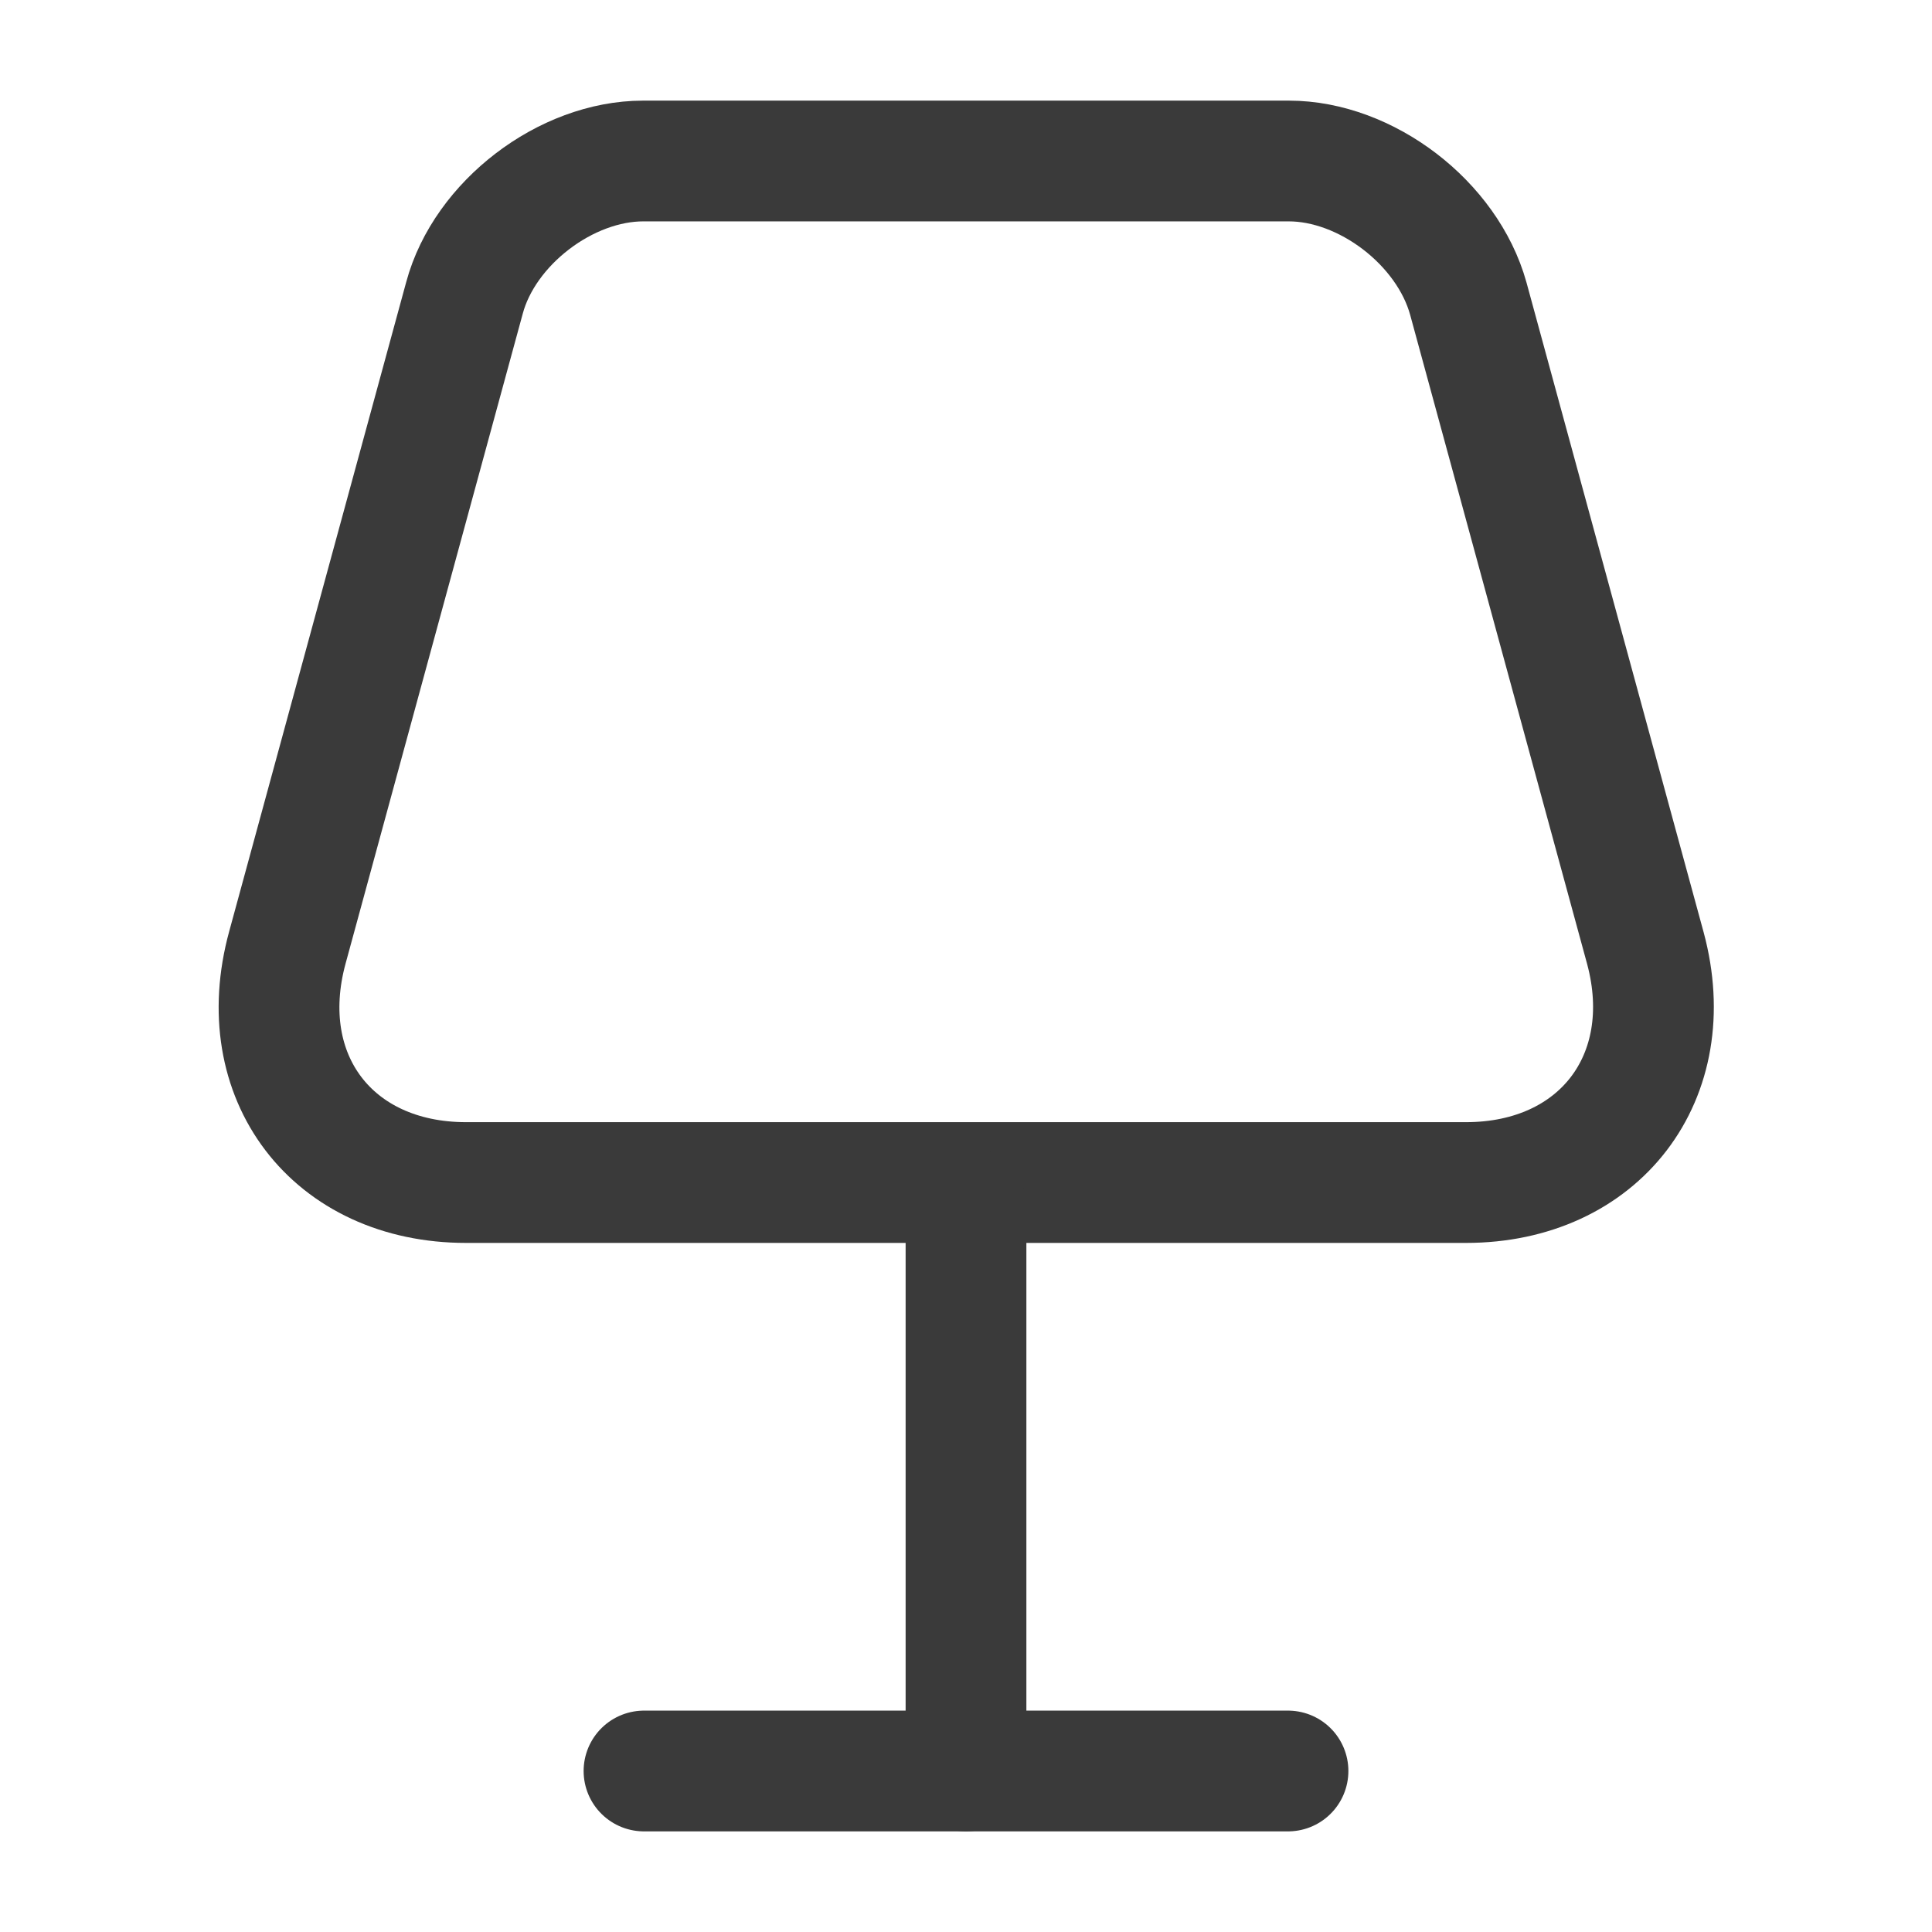 <svg width="24" height="24" viewBox="0 0 24 24" fill="none" xmlns="http://www.w3.org/2000/svg">
<path d="M5.79 14.69H18.21C19.87 14.69 20.87 13.38 20.44 11.78L18.24 3.71C17.98 2.77 16.97 2 16.01 2H7.99C7.03 2 6.02 2.77 5.77 3.7L3.57 11.77C3.13 13.38 4.13 14.69 5.79 14.69Z" stroke="#3A3A3A" stroke-width="1.5" stroke-linecap="round" stroke-linejoin="round"/>
<path d="M12 15V22" stroke="#3A3A3A" stroke-width="1.5" stroke-linecap="round" stroke-linejoin="round"/>
<path d="M8 22H16" stroke="#3A3A3A" stroke-width="1.5" stroke-linecap="round" stroke-linejoin="round"/>
</svg>
